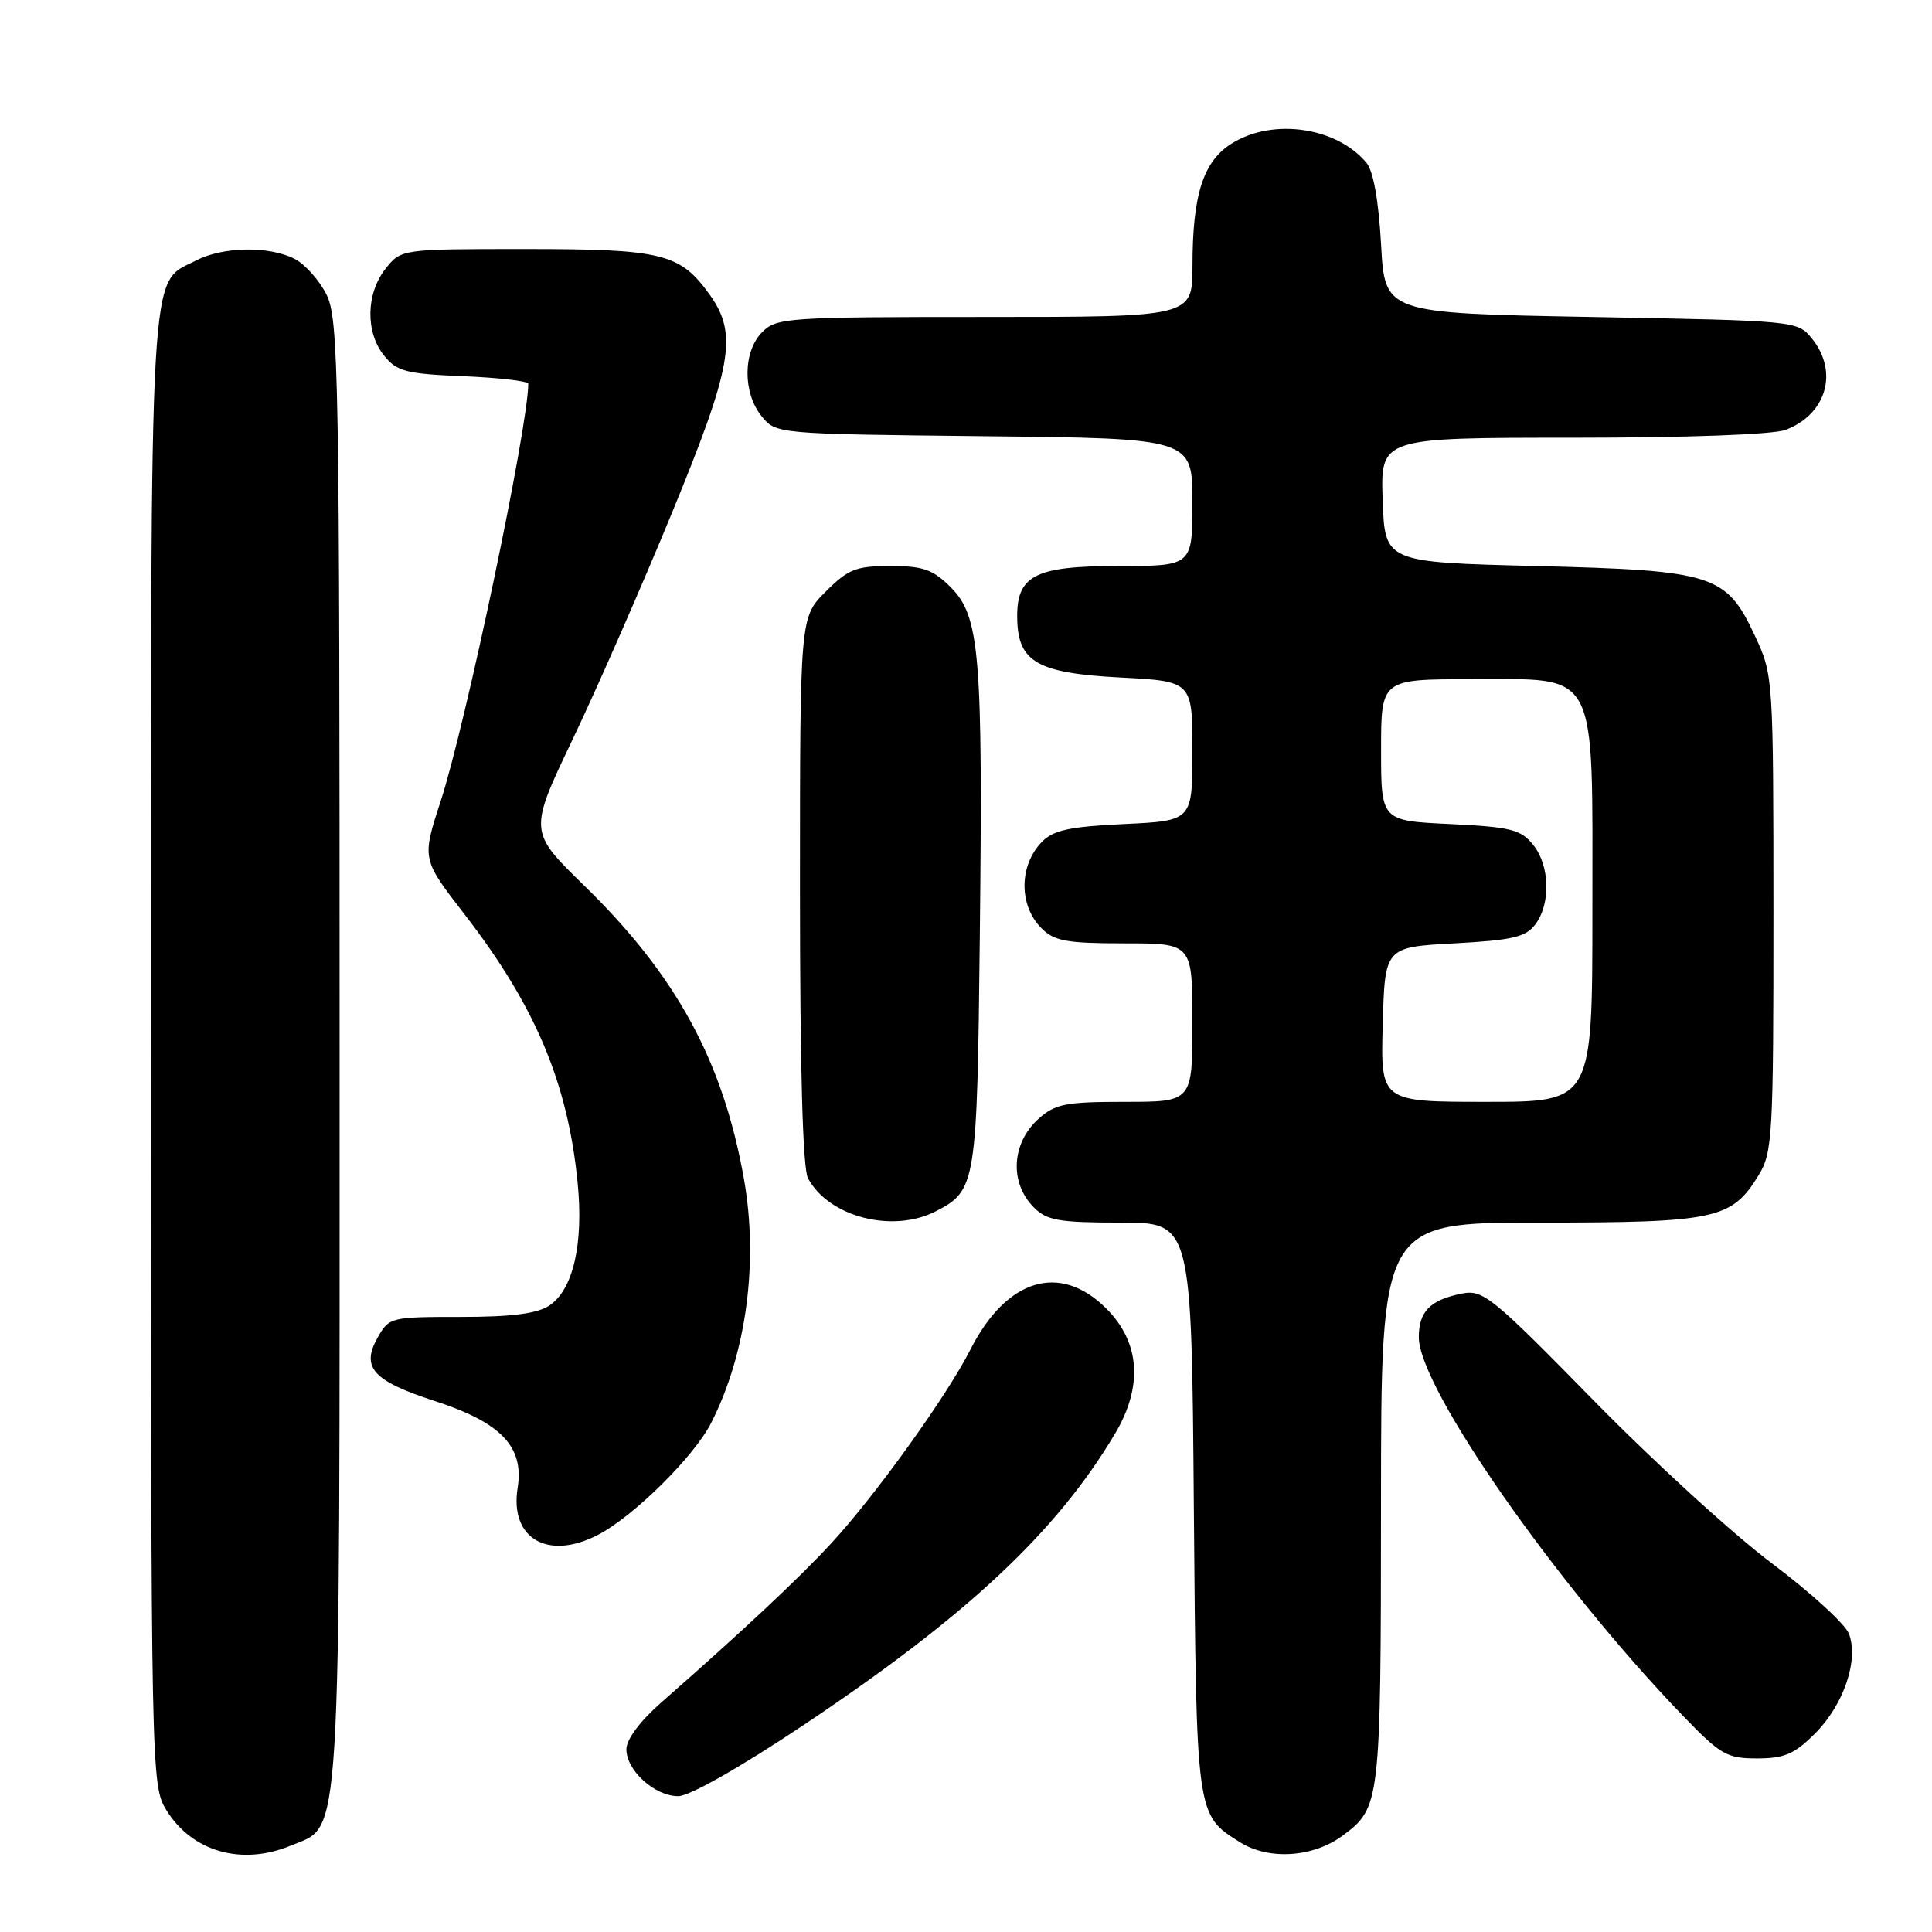 <?xml version="1.0" encoding="UTF-8" standalone="no"?>
<!DOCTYPE svg PUBLIC "-//W3C//DTD SVG 1.1//EN" "http://www.w3.org/Graphics/SVG/1.1/DTD/svg11.dtd" >
<svg xmlns="http://www.w3.org/2000/svg" xmlns:xlink="http://www.w3.org/1999/xlink" version="1.1" viewBox="0 0 256 256">
 <g >
 <path fill="currentColor"
d=" M 38.57 244.54 C 45.31 241.72 45.00 246.71 45.00 139.28 C 45.00 49.14 44.88 42.26 43.25 39.01 C 42.29 37.10 40.38 34.97 39.00 34.28 C 35.59 32.57 29.51 32.68 25.97 34.52 C 19.69 37.76 20.00 32.38 20.00 139.20 C 20.01 234.99 20.04 236.55 22.02 239.81 C 25.42 245.37 32.04 247.26 38.57 244.54 Z  M 177.91 243.23 C 182.91 239.52 182.97 239.03 182.99 199.25 C 183.00 162.00 183.00 162.00 204.05 162.00 C 227.41 162.00 229.47 161.55 233.04 155.70 C 234.87 152.70 234.99 150.49 234.99 121.00 C 234.98 89.80 234.96 89.45 232.57 84.32 C 228.74 76.10 227.16 75.59 203.50 75.00 C 183.50 74.50 183.50 74.50 183.21 66.25 C 182.92 58.00 182.92 58.00 208.39 58.00 C 223.60 58.00 234.97 57.58 236.60 56.96 C 242.03 54.90 243.65 49.26 240.09 44.86 C 238.19 42.51 238.09 42.50 210.84 42.00 C 183.50 41.50 183.50 41.50 183.00 32.40 C 182.68 26.63 181.98 22.67 181.07 21.58 C 177.14 16.86 168.77 15.62 163.31 18.95 C 159.45 21.31 158.01 25.72 158.01 35.25 C 158.00 42.00 158.00 42.00 130.50 42.00 C 104.33 42.00 102.90 42.10 101.00 44.00 C 98.44 46.56 98.39 52.03 100.91 55.14 C 102.82 57.50 102.82 57.50 130.41 57.80 C 158.00 58.09 158.00 58.09 158.00 66.55 C 158.00 75.00 158.00 75.00 148.15 75.00 C 136.99 75.00 134.62 76.27 134.79 82.16 C 134.94 87.74 137.57 89.20 148.41 89.77 C 158.00 90.27 158.00 90.27 158.00 99.51 C 158.00 108.76 158.00 108.76 148.97 109.19 C 141.72 109.53 139.56 110.00 138.05 111.56 C 135.01 114.68 134.98 119.98 138.00 123.00 C 139.70 124.70 141.33 125.00 149.00 125.00 C 158.00 125.00 158.00 125.00 158.00 135.50 C 158.00 146.00 158.00 146.00 149.06 146.00 C 141.19 146.00 139.81 146.27 137.61 148.25 C 134.01 151.49 133.74 156.74 137.00 160.00 C 138.72 161.72 140.33 162.00 148.44 162.00 C 157.89 162.00 157.89 162.00 158.19 199.75 C 158.53 240.80 158.48 240.44 164.31 244.11 C 168.14 246.51 174.00 246.13 177.91 243.23 Z  M 106.43 228.61 C 128.07 214.16 139.93 203.08 147.73 190.00 C 151.48 183.72 151.08 177.88 146.60 173.40 C 140.46 167.26 133.37 169.40 128.57 178.85 C 125.48 184.96 115.95 198.22 110.14 204.50 C 105.80 209.20 98.35 216.18 87.64 225.57 C 84.83 228.03 83.00 230.48 83.00 231.78 C 83.00 234.61 86.75 238.00 89.87 238.00 C 91.36 238.00 98.06 234.20 106.43 228.61 Z  M 240.50 229.70 C 244.30 225.90 246.32 219.97 244.99 216.48 C 244.50 215.19 239.91 211.00 234.80 207.16 C 229.68 203.33 219.02 193.59 211.10 185.50 C 197.63 171.76 196.50 170.85 193.69 171.41 C 189.50 172.25 188.00 173.77 188.00 177.20 C 188.00 183.84 206.13 209.83 222.90 227.25 C 227.99 232.53 228.79 233.00 232.82 233.00 C 236.44 233.00 237.77 232.43 240.50 229.70 Z  M 79.21 203.39 C 83.93 200.95 91.94 193.04 94.23 188.55 C 98.89 179.41 100.53 167.24 98.58 156.24 C 95.81 140.61 89.62 129.24 77.40 117.34 C 70.05 110.17 70.05 110.17 75.94 97.84 C 79.18 91.05 85.06 77.62 89.02 68.00 C 97.03 48.53 97.77 44.30 94.09 39.12 C 90.13 33.57 87.85 33.00 69.62 33.00 C 53.15 33.00 53.15 33.00 51.07 35.63 C 48.48 38.93 48.41 44.05 50.91 47.14 C 52.60 49.23 53.82 49.54 61.41 49.85 C 66.14 50.05 70.00 50.50 70.00 50.85 C 69.96 56.70 61.74 95.86 58.39 106.17 C 55.89 113.83 55.89 113.83 61.56 121.16 C 70.94 133.30 75.24 143.51 76.54 156.72 C 77.34 164.85 75.94 170.91 72.78 173.00 C 71.16 174.07 67.77 174.50 61.04 174.50 C 51.77 174.50 51.55 174.55 50.04 177.24 C 47.81 181.20 49.41 182.98 57.57 185.63 C 66.41 188.49 69.46 191.69 68.59 197.16 C 67.52 203.85 72.58 206.82 79.21 203.39 Z  M 124.02 160.49 C 129.35 157.74 129.47 156.93 129.83 124.00 C 130.24 86.64 129.83 81.68 125.98 77.82 C 123.61 75.45 122.32 75.00 117.98 75.00 C 113.42 75.00 112.39 75.41 109.40 78.40 C 106.00 81.80 106.00 81.80 106.00 117.97 C 106.00 141.61 106.37 154.82 107.06 156.12 C 109.81 161.26 118.30 163.45 124.02 160.49 Z  M 183.22 135.75 C 183.50 125.50 183.50 125.50 192.71 125.00 C 200.40 124.58 202.17 124.17 203.43 122.50 C 205.51 119.74 205.37 114.68 203.14 111.93 C 201.51 109.91 200.18 109.58 192.14 109.19 C 183.00 108.76 183.00 108.76 183.00 99.38 C 183.00 90.00 183.00 90.00 194.93 90.00 C 211.96 90.00 211.00 88.18 211.00 120.63 C 211.00 146.00 211.00 146.00 196.97 146.00 C 182.93 146.00 182.93 146.00 183.22 135.75 Z "/>
</g>
</svg>